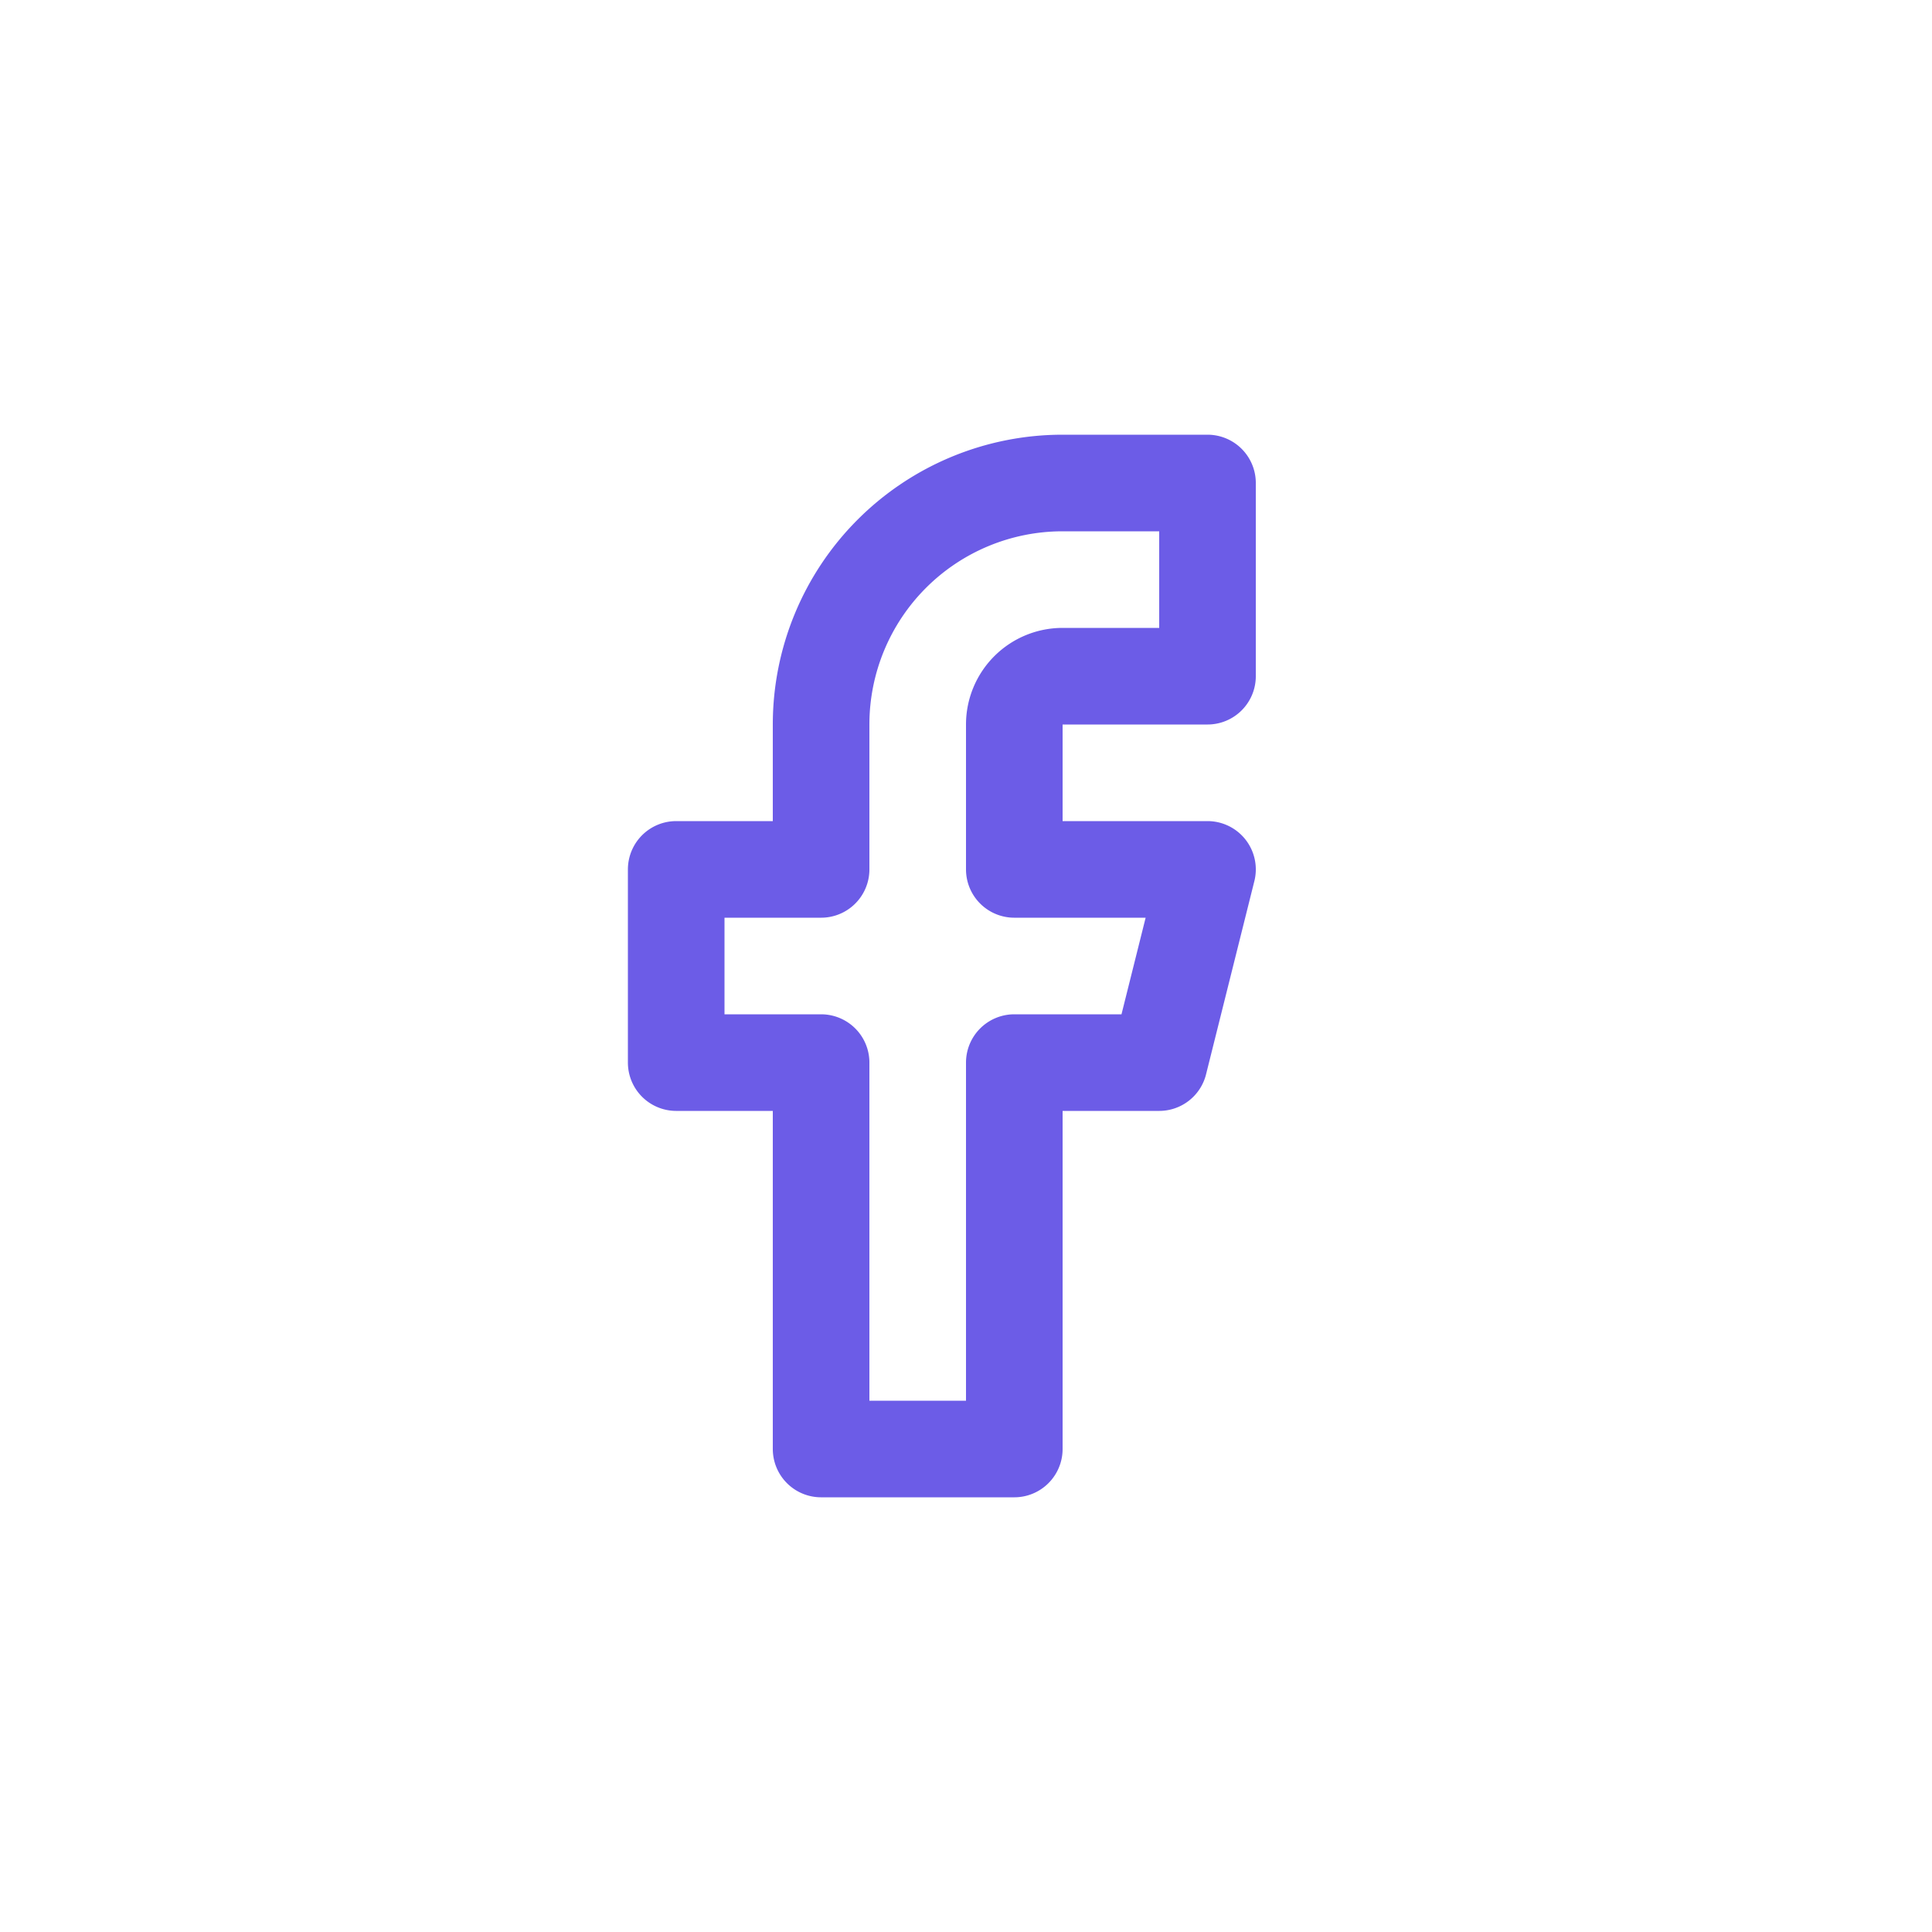 <svg width="40" height="40" fill="none" xmlns="http://www.w3.org/2000/svg"><path d="M25 10h-3a5 5 0 0 0-5 5v3h-3v4h3v8h4v-8h3l1-4h-4v-3a1 1 0 0 1 1-1h3v-4Z" stroke="#6C5CE7" stroke-width="2" stroke-linecap="round" stroke-linejoin="round"/></svg>